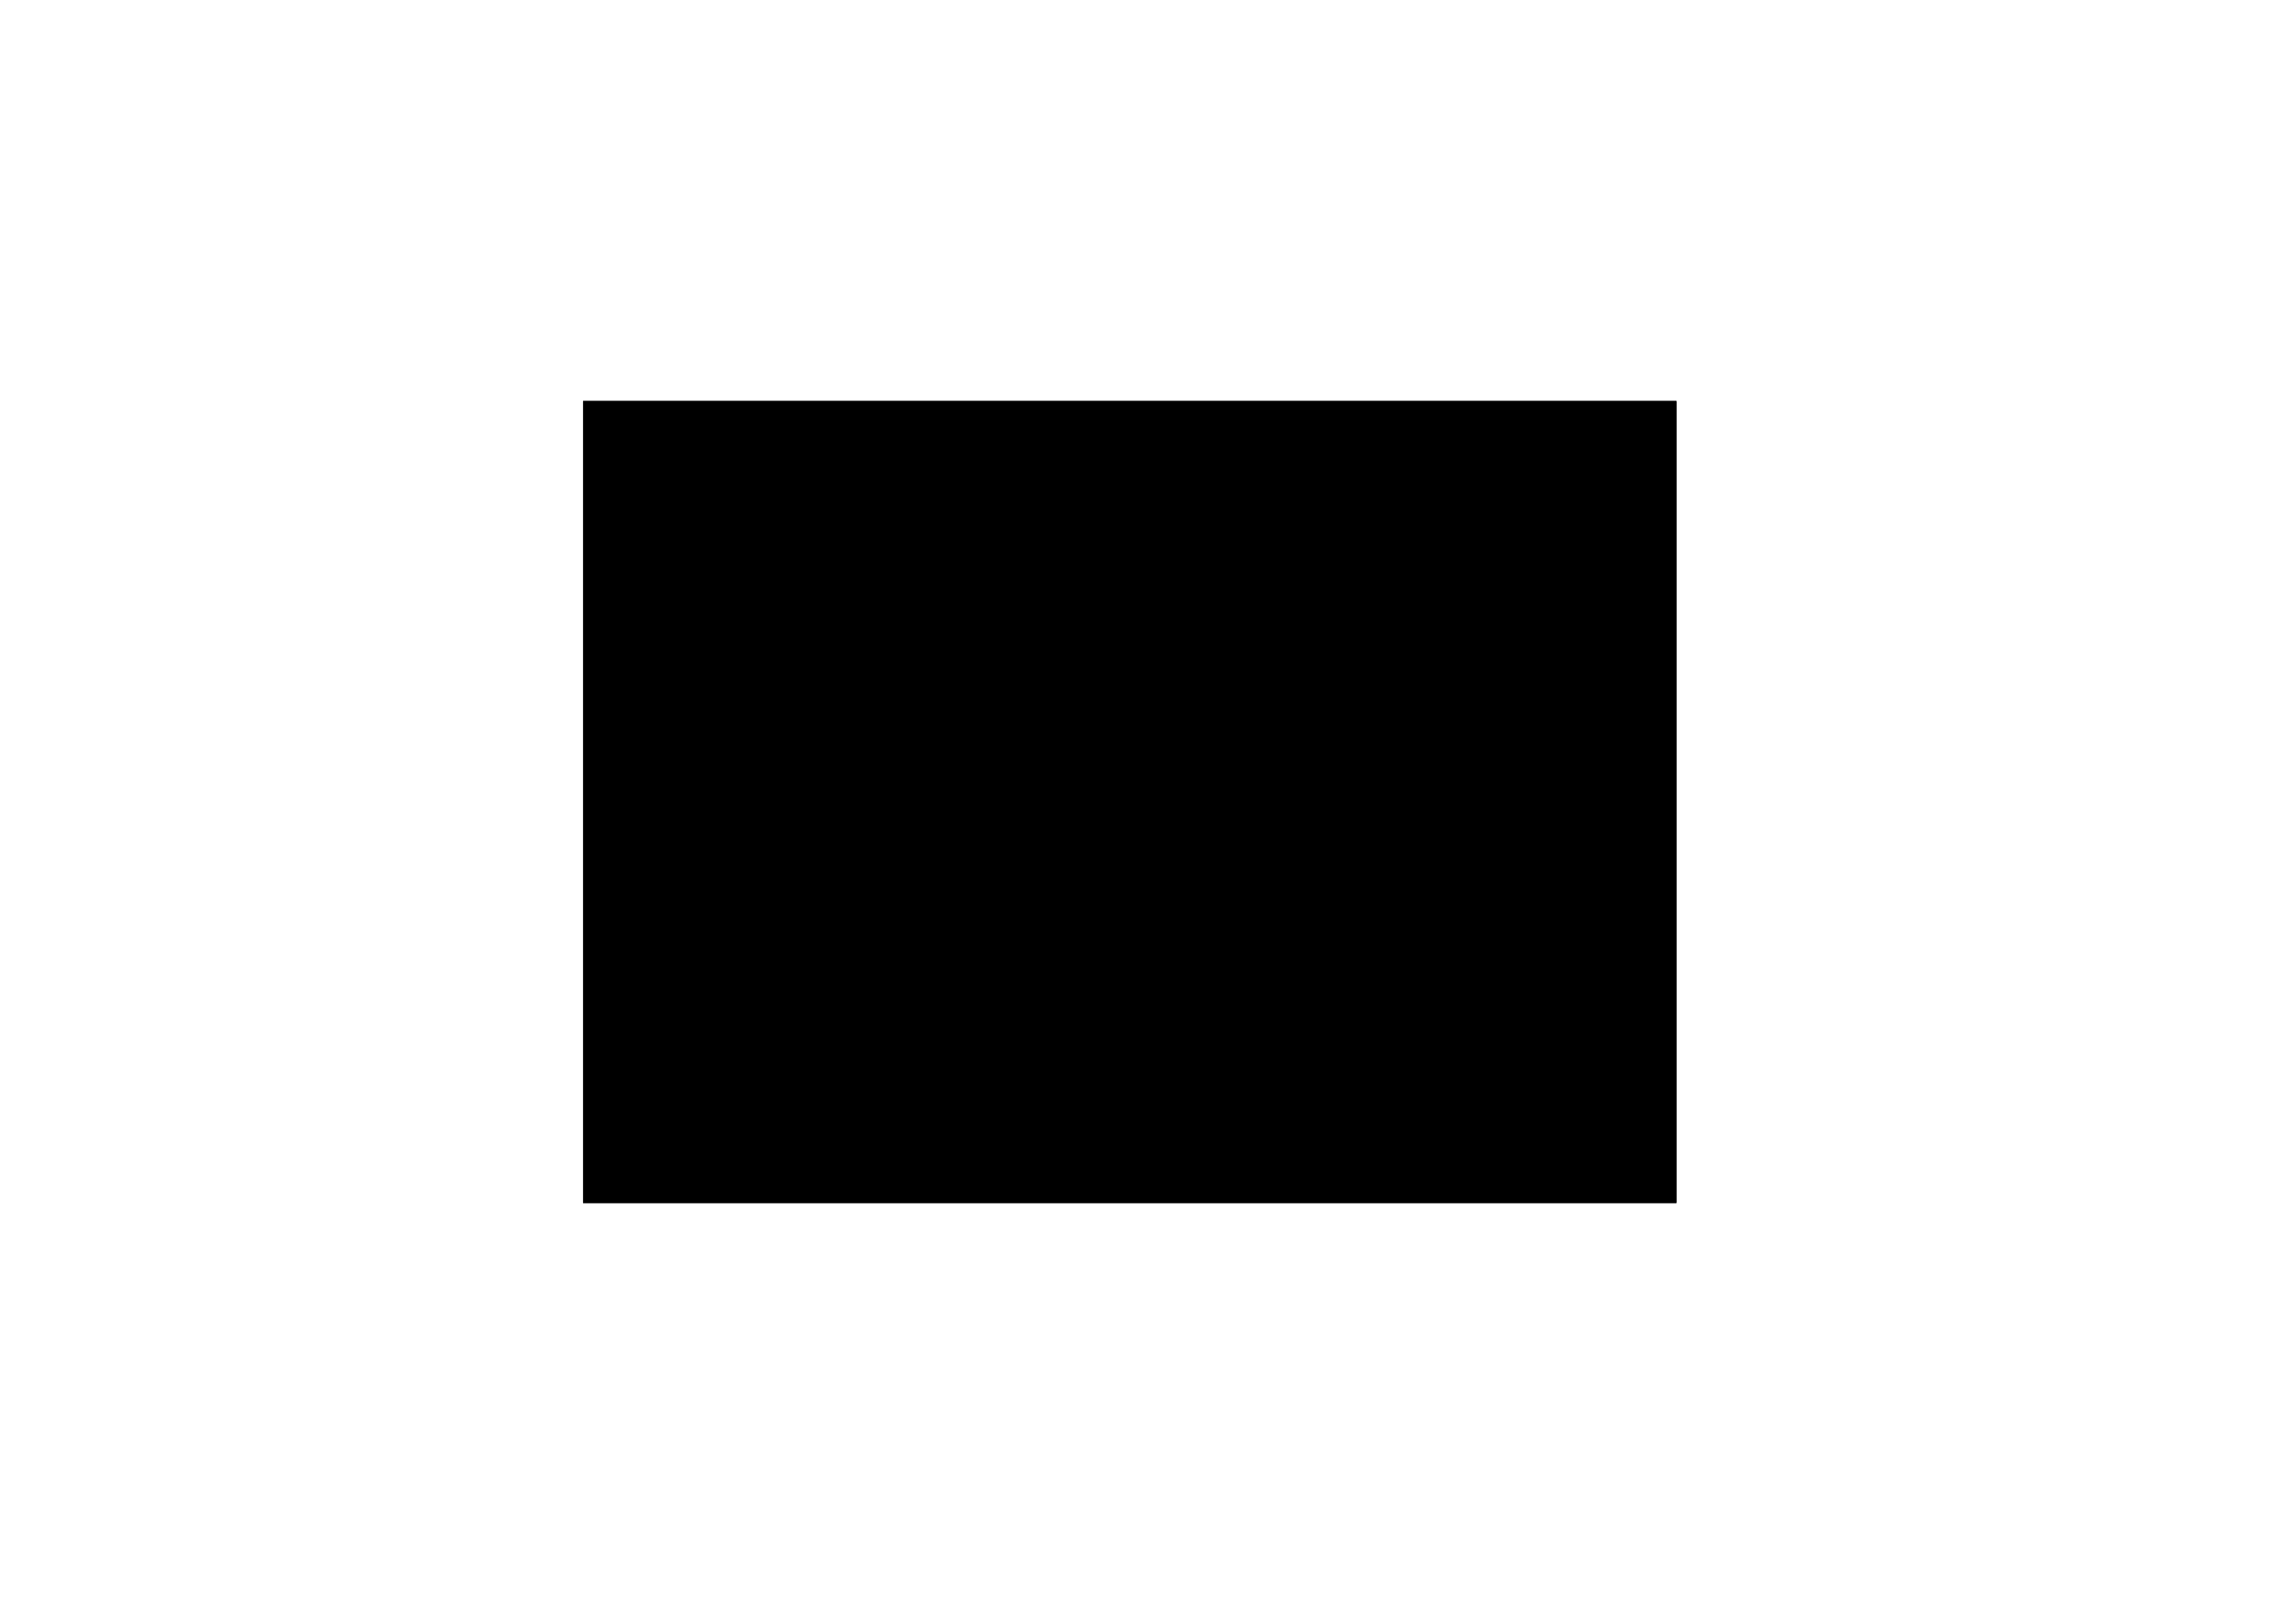 <svg width="63" height="44" viewBox="0 0 63 44" fill="none" xmlns="http://www.w3.org/2000/svg">
<path d="M46 33L46 11L16 11L16 33L46 33Z" fill="black"/>
<path fill-rule="evenodd" clip-rule="evenodd" d="M44.5 12.5L44.5 31.5L17.5 31.5L17.5 12.5L44.5 12.5ZM46 33L16 33L16 11L46 11L46 33Z" fill="black"/>
</svg>
